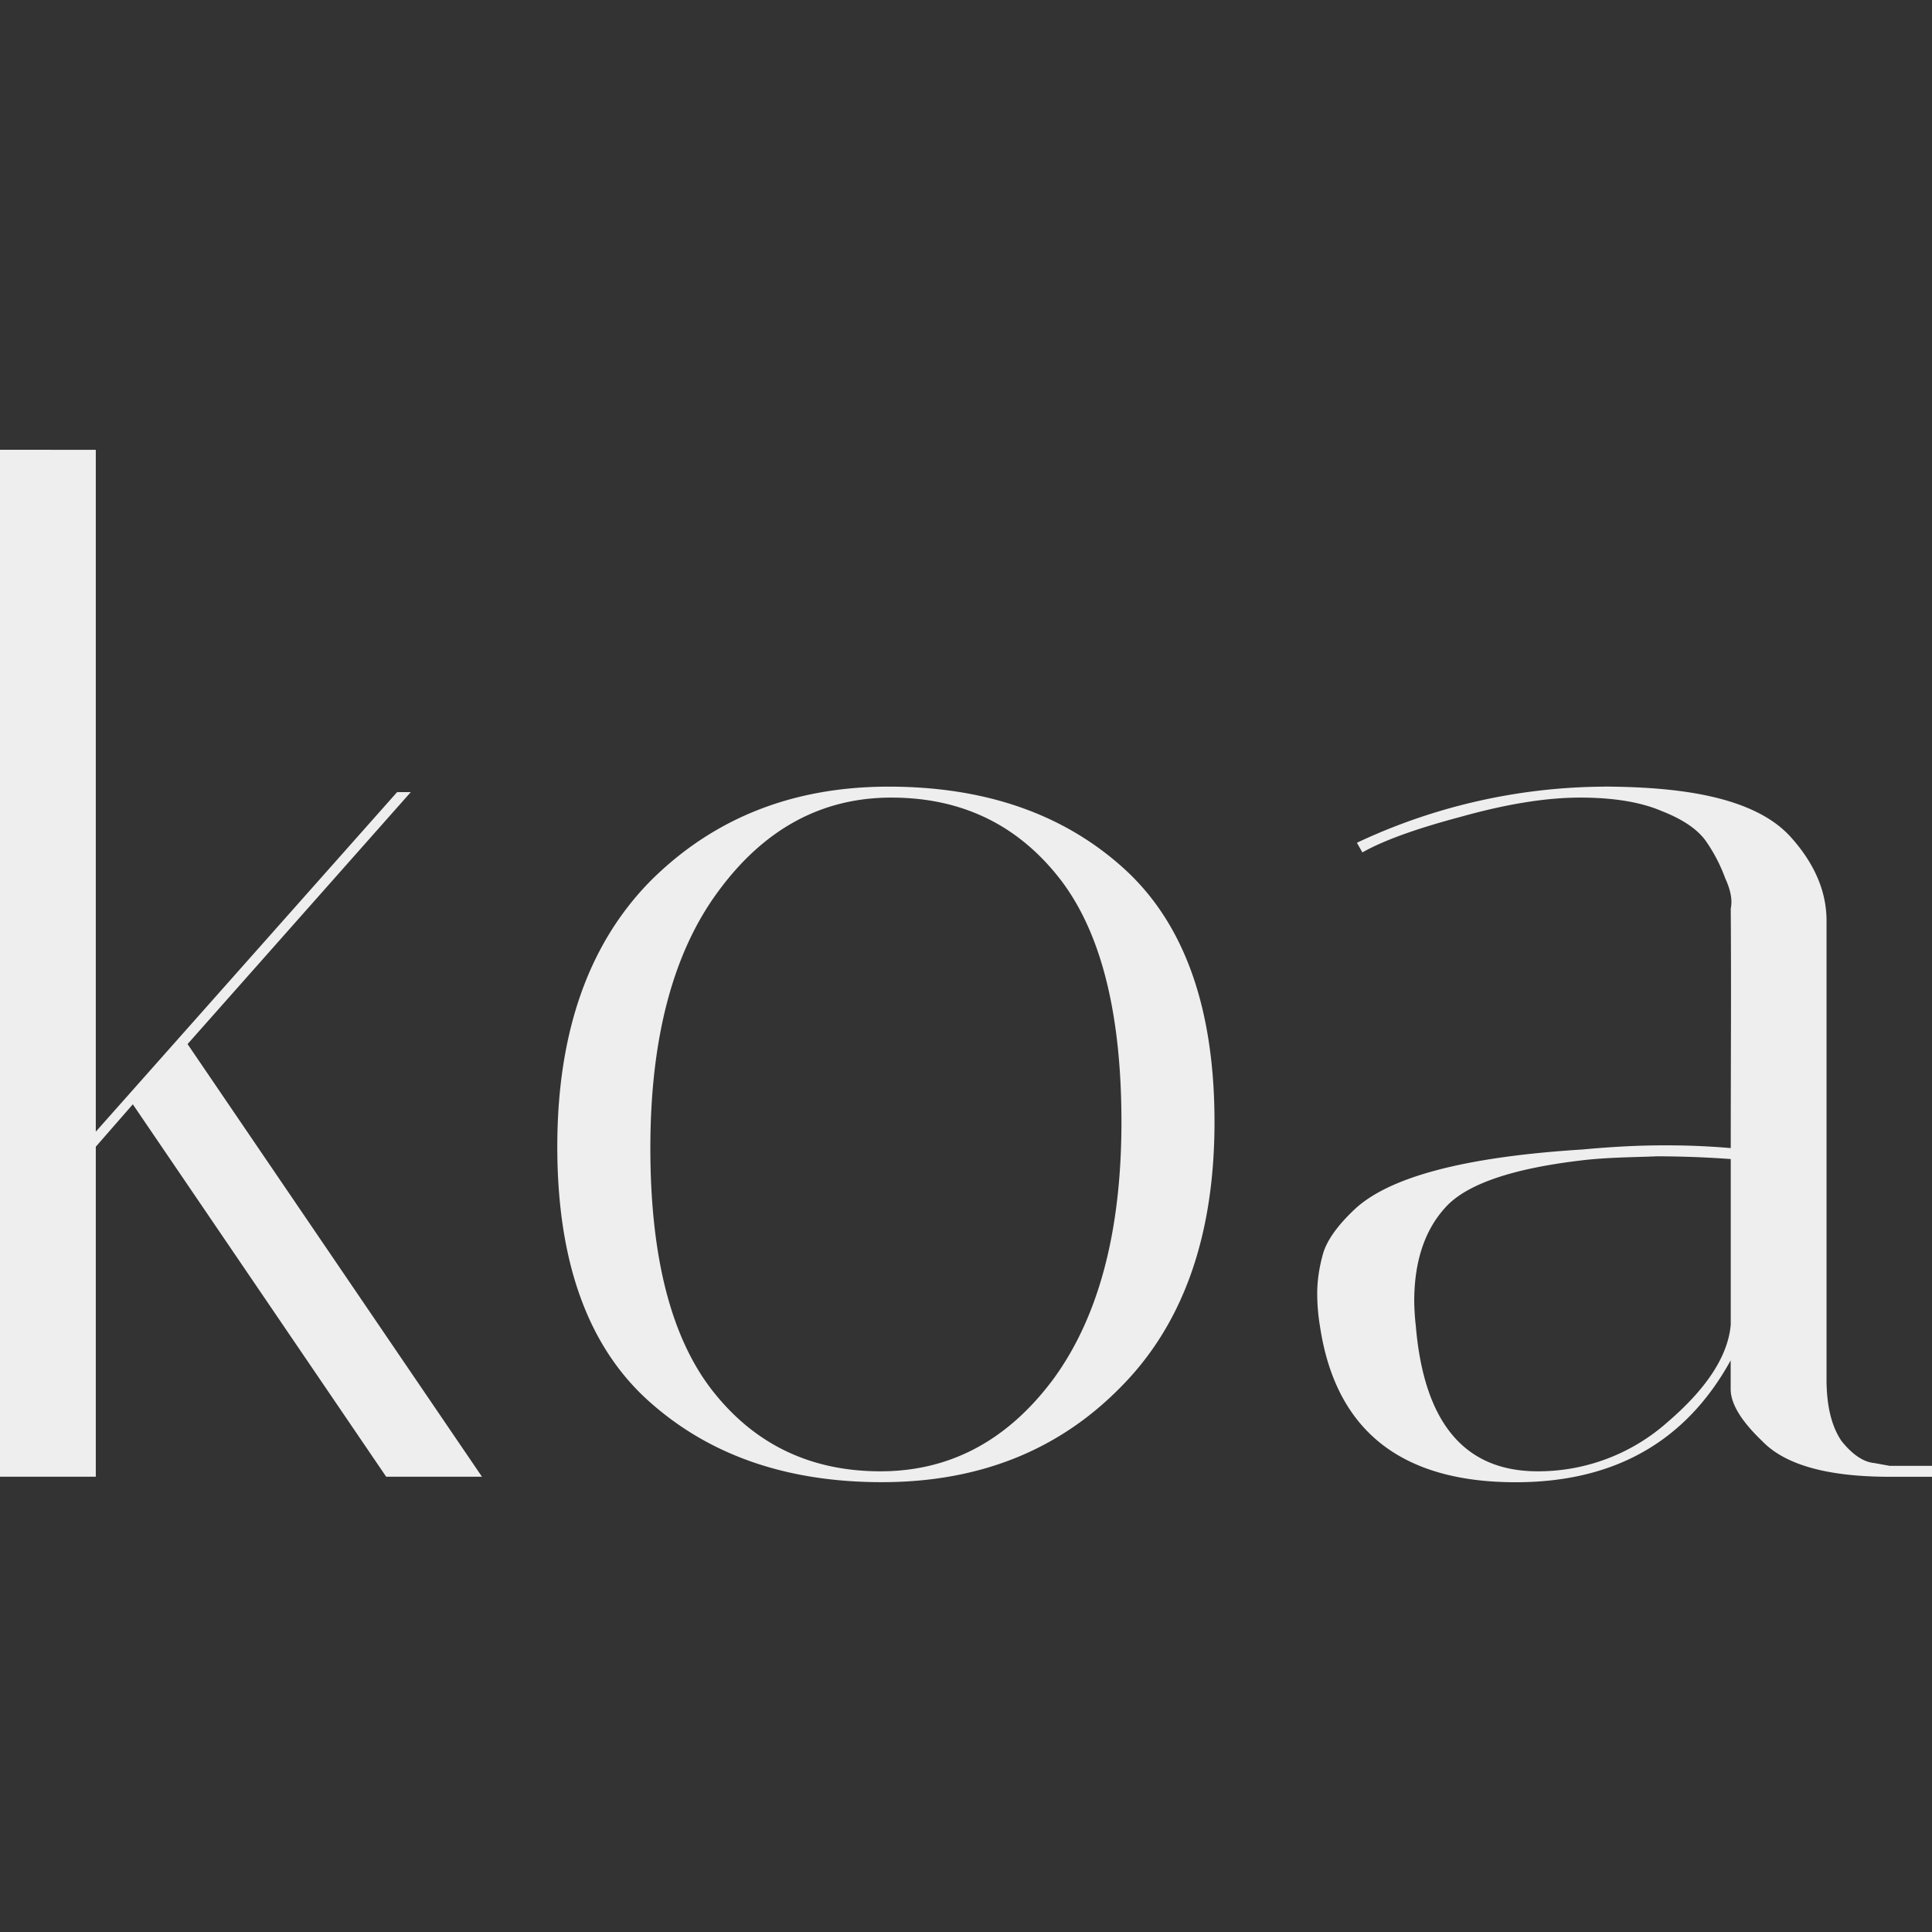 <?xml version="1.0" standalone="no"?>
<!DOCTYPE svg PUBLIC "-//W3C//DTD SVG 1.1//EN" "http://www.w3.org/Graphics/SVG/1.1/DTD/svg11.dtd"><svg t="1729064295342"
  class="icon" viewBox="0 0 1024 1024" version="1.1" xmlns="http://www.w3.org/2000/svg" p-id="10616"
  xmlns:xlink="http://www.w3.org/1999/xlink" width="200" height="200">
  <rect x="0" y="0" width="1024" height="1024" fill="#333333" stroke="none"/>
  <path
    d="M0 238.379v544.299h50.773v-174.891l19.627-22.485 134.272 197.376h50.773L99.413 553.387l118.315-133.547h-7.253L50.773 599.808v-361.387z m470.997 178.56c-50.773 0-92.885 16.683-126.293 50.048-32.853 33.408-49.323 80.341-49.323 140.8 0 60.501 15.957 105.259 47.872 134.272 31.957 29.013 73.301 43.52 124.117 43.52 51.285 0 93.355-16.64 126.293-50.048 33.365-33.408 50.048-80.341 50.048-140.8 0-60.459-15.957-105.216-47.872-134.272-31.957-29.013-73.557-43.52-124.843-43.52z m379.563 0a311.04 311.04 0 0 0-131.371 29.739l2.901 5.12c11.136-6.315 28.587-12.629 52.267-18.901 24.192-6.784 45.227-10.155 63.147-10.155 17.92 0 32.427 2.432 43.52 7.253 11.093 4.352 18.859 9.685 23.253 15.957 4.352 6.315 7.68 12.8 10.155 19.627 2.901 6.272 3.84 11.605 2.901 15.957 0.299 41.387 0 84.821 0 126.976a395.477 395.477 0 0 0-35.584-1.451c-13.056 0-27.307 0.725-42.795 2.176-62.421 3.883-102.827 14.507-121.216 31.957-9.173 8.704-14.763 16.683-16.683 23.936-1.963 7.253-2.901 14.037-2.901 20.309 0 5.803 0.469 11.648 1.451 17.451 8.235 55.125 42.795 82.731 103.765 82.731 52.267 0 90.24-21.547 113.92-64.597v15.232c0 7.723 5.589 16.939 16.725 27.563 12.075 12.587 34.56 18.901 67.499 18.901H1024v-5.803h-22.485l-7.979-1.451c-5.803-0.512-11.605-4.395-17.451-11.648-5.291-7.723-7.979-18.603-7.979-32.64v-243.115c0-15.488-6.272-30.251-18.859-44.288-21.248-23.765-66.731-26.624-98.688-26.88z m-378.112 5.803c36.779 0 66.261 14.037 88.533 42.069 22.272 28.075 33.408 71.381 33.408 129.92 0 58.027-12.117 103.552-36.267 136.448-24.235 32.427-54.699 48.64-91.477 48.64-36.779 0-66.304-14.08-88.533-42.112-22.272-28.075-33.408-71.125-33.408-129.195 0-58.539 12.117-104.021 36.267-136.448 24.235-32.853 54.699-49.323 91.477-49.323z m404.949 190.123c13.568 0 26.88 0.512 39.936 1.451v87.808c-1.451 16.469-12.587 33.664-33.408 51.541a103.083 103.083 0 0 1-68.949 26.155c-38.699 0-60.203-25.643-64.555-76.928a134.613 134.613 0 0 1-0.853-13.099c0-21.291 5.589-37.973 16.725-50.048 11.093-12.117 35.072-20.352 71.851-24.704 13.397-1.621 27.307-1.664 39.253-2.133z"
    fill="#eee" p-id="10617"></path>
</svg>